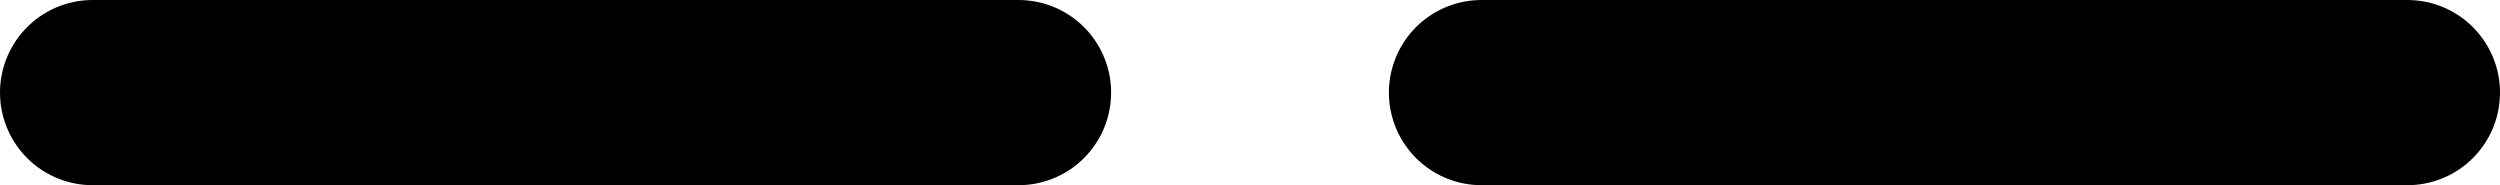 <svg version="1.1" xmlns="http://www.w3.org/2000/svg" xmlns:xlink="http://www.w3.org/1999/xlink" width="54" height="4" viewBox="0,0,54,4"><g transform="translate(-213,-205)"><g data-paper-data="{&quot;isPaintingLayer&quot;:true}" fill-rule="nonzero" stroke-linecap="butt" stroke-miterlimit="10" stroke-dasharray="" stroke-dashoffset="0" style="mix-blend-mode: normal"><g><path d="M235,207h-20z" fill="none" stroke="#000000" stroke-width="4" stroke-linejoin="round"/><path d="M235,207h-20z" fill="#b3b3b3" stroke="none" stroke-width="1" stroke-linejoin="miter"/></g><g><path d="M265,207h-20z" fill="none" stroke="#000000" stroke-width="4" stroke-linejoin="round"/><path d="M265,207h-20z" fill="#b3b3b3" stroke="none" stroke-width="1" stroke-linejoin="miter"/></g></g></g></svg>